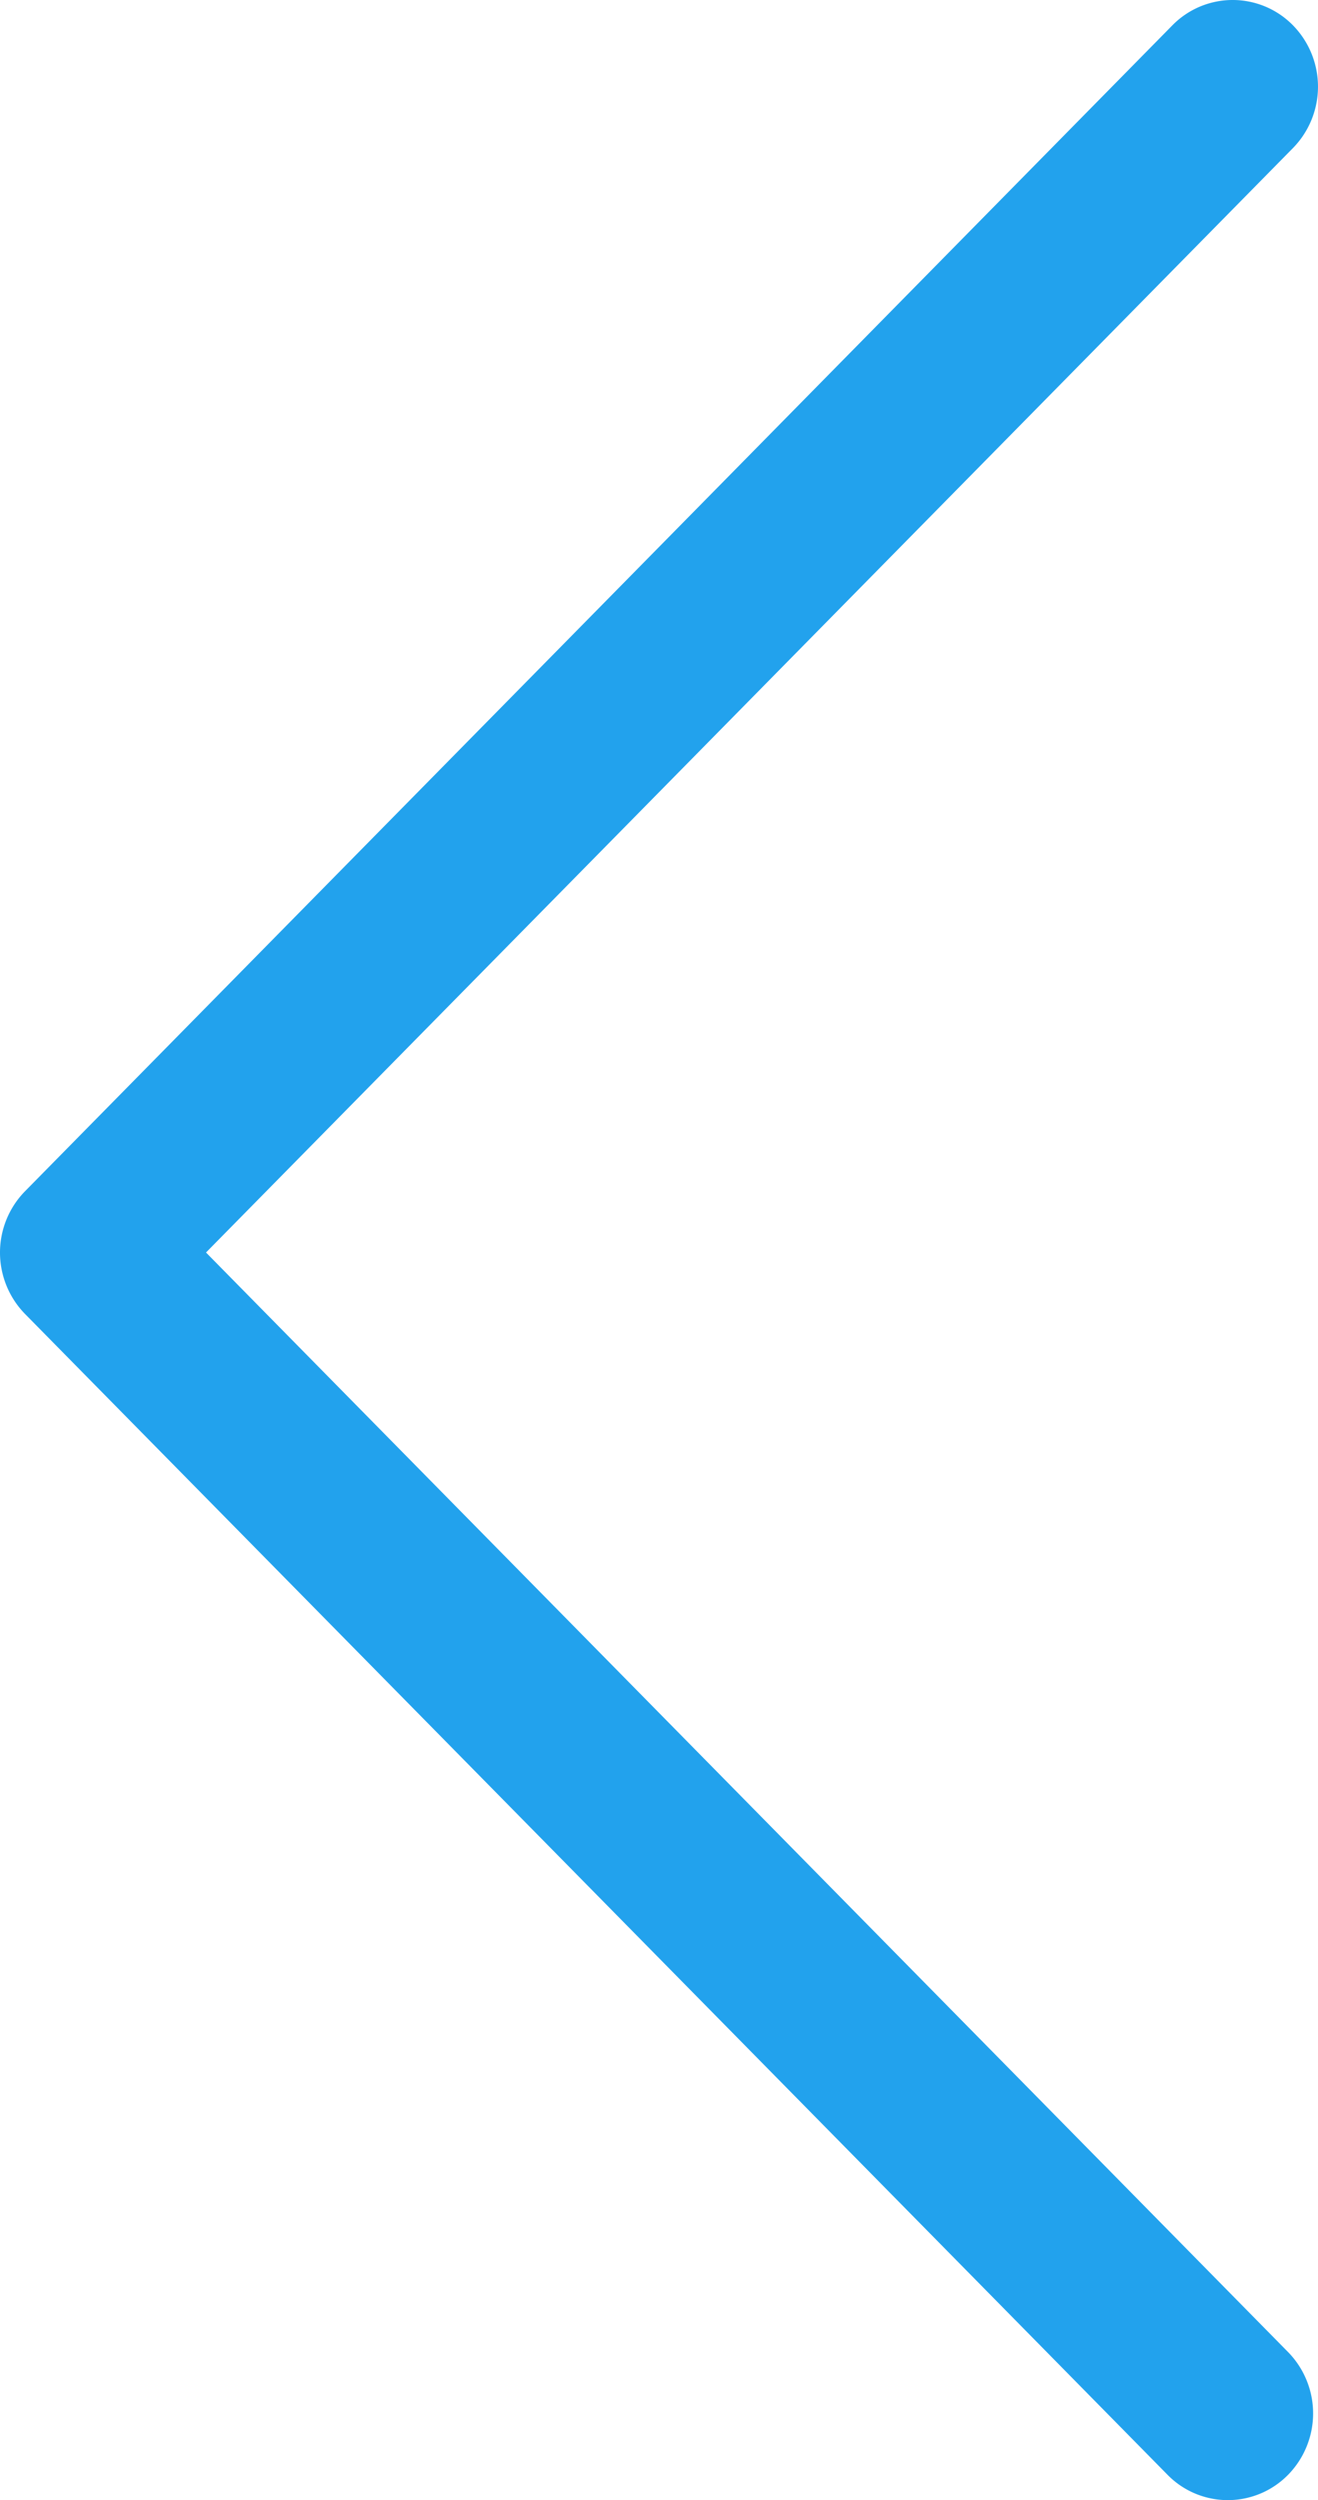 <svg width="29" height="55" xmlns="http://www.w3.org/2000/svg"><path d="M0 27.554c0 .506.199.991.55 1.35L25.688 54.44a1.857 1.857 0 002.655 0 1.93 1.93 0 000-2.697l-23.81-24.19L28.45 3.256a1.93 1.93 0 000-2.698 1.858 1.858 0 00-2.655 0L.55 26.206c-.351.358-.55.842-.55 1.348z" fill="#22A2ED"/></svg>